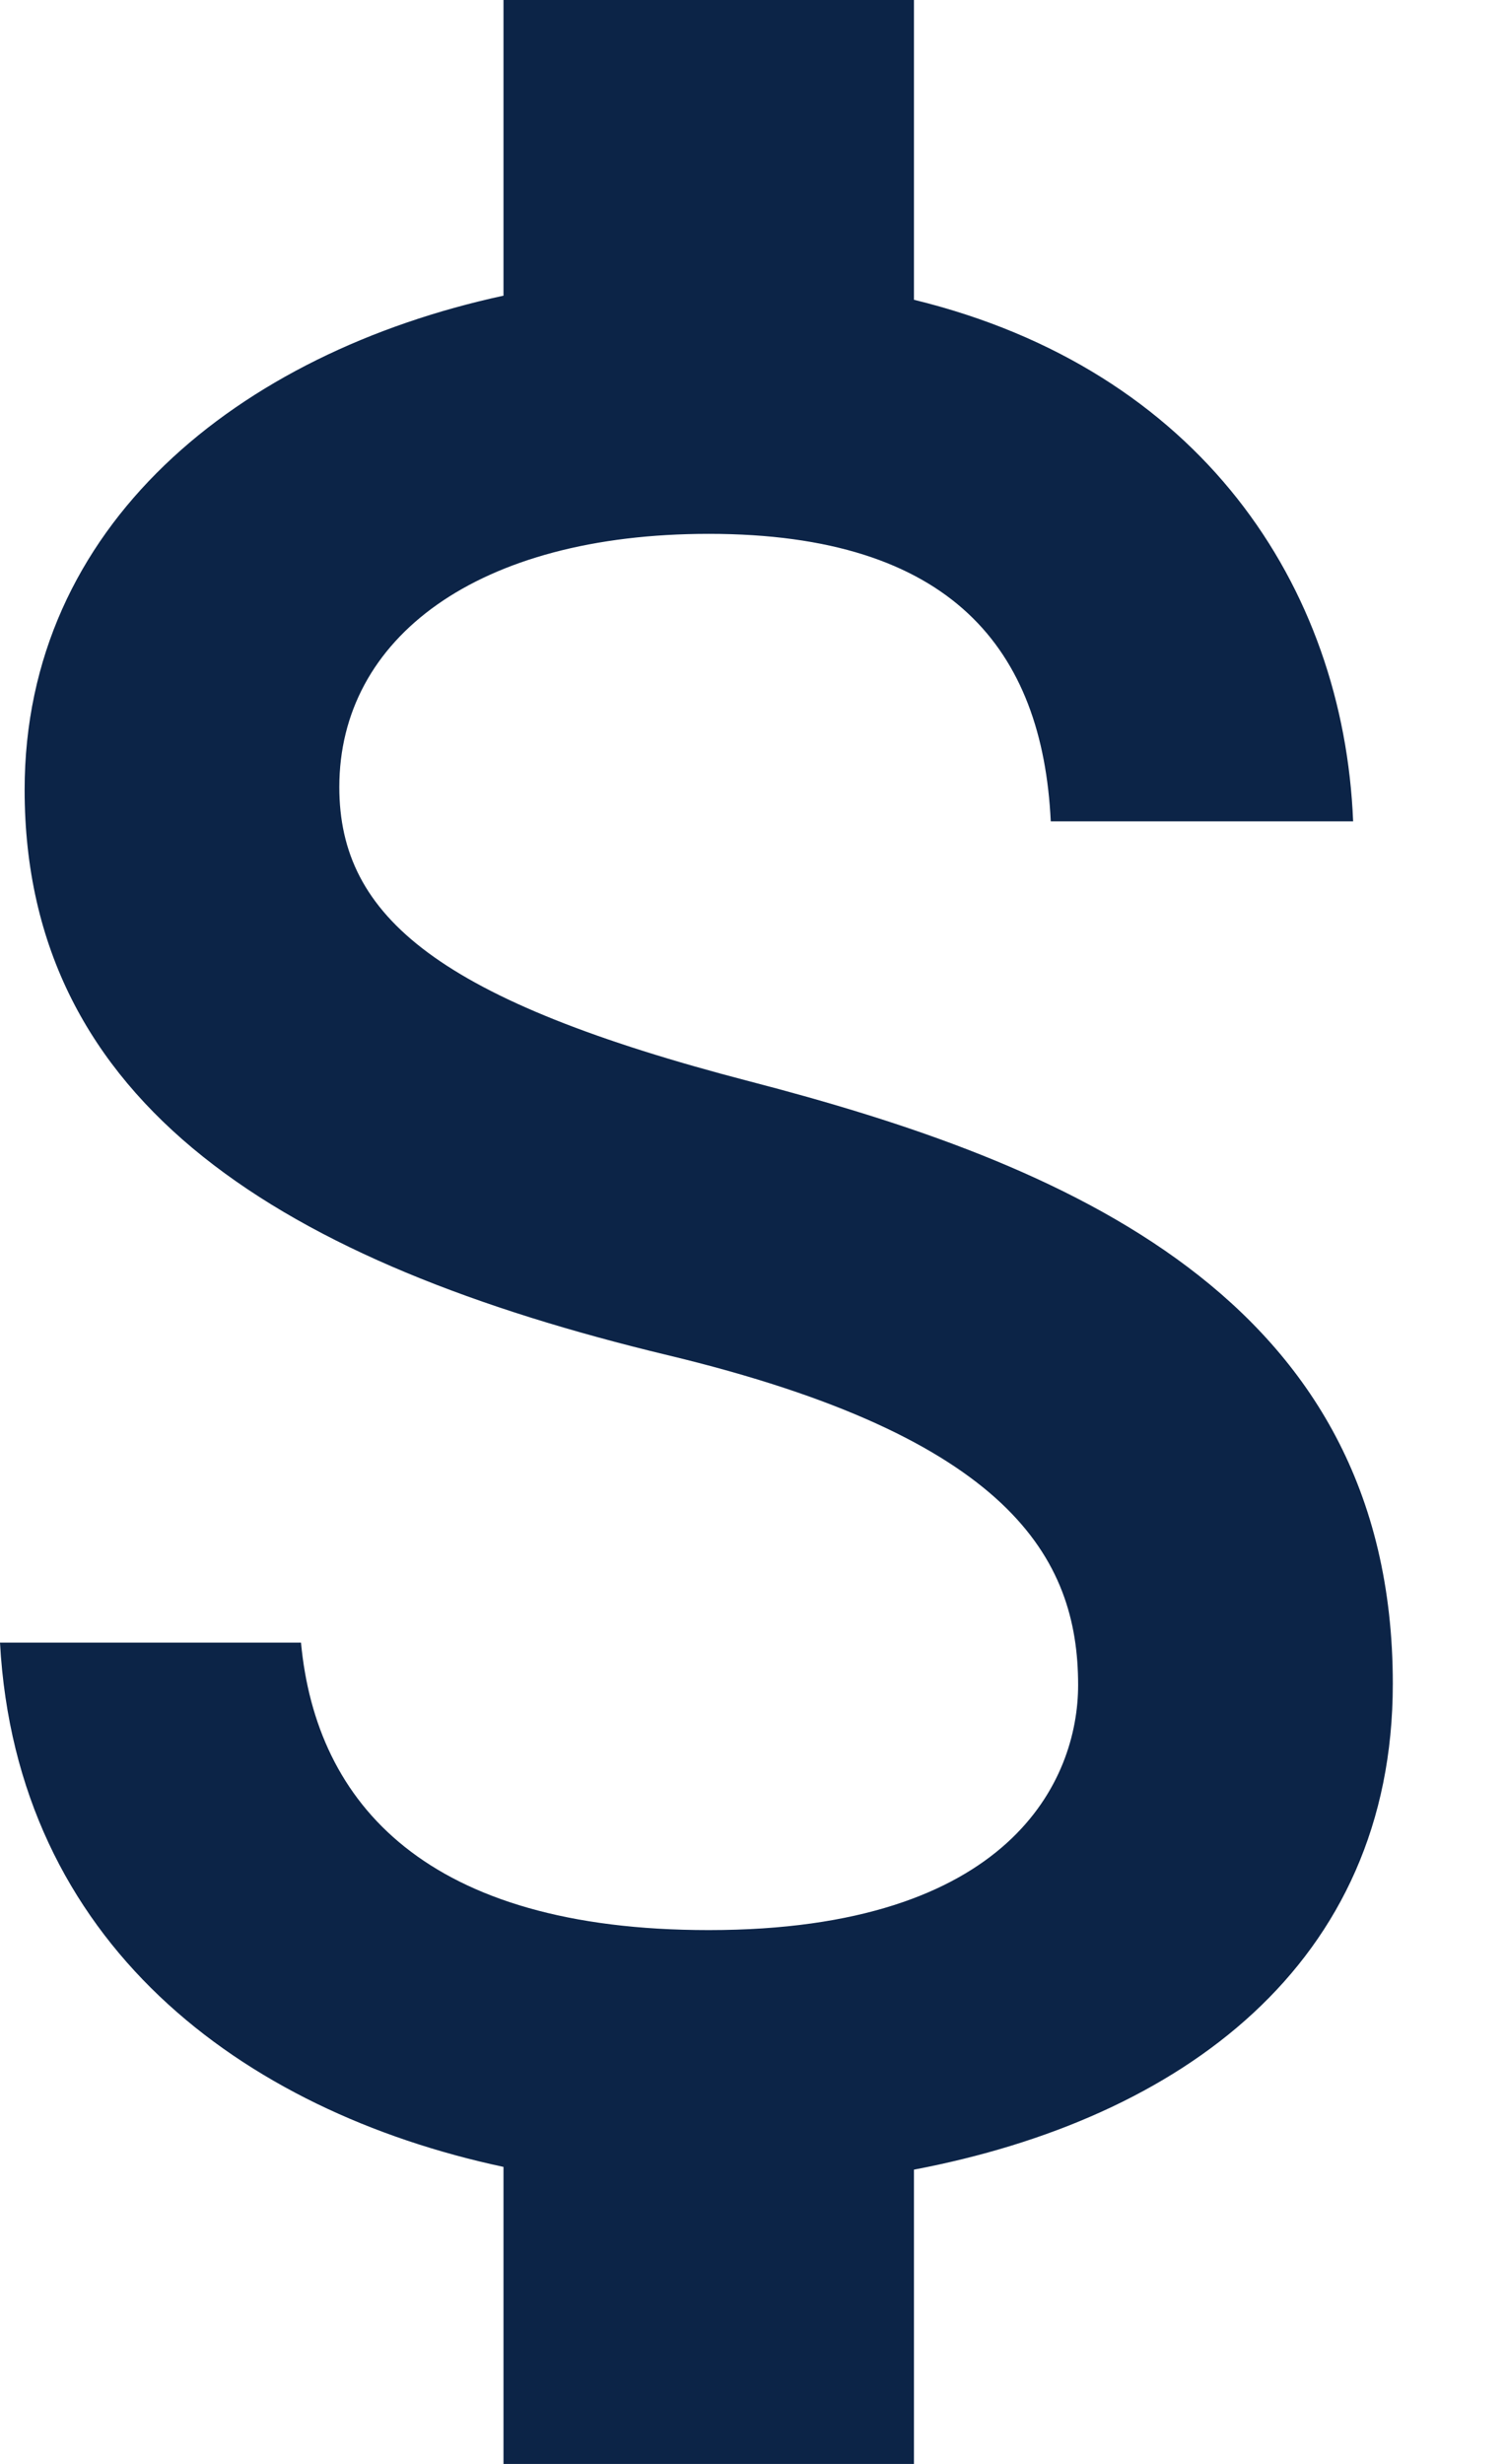 <svg width="11" height="18" viewBox="0 0 11 18" fill="none" xmlns="http://www.w3.org/2000/svg">
<path d="M5.48 7.9C3.21 7.31 2.48 6.7 2.48 5.75C2.48 4.66 3.49 3.9 5.18 3.9C6.96 3.9 7.62 4.75 7.68 6H9.89C9.82 4.28 8.77 2.7 6.68 2.19V0H3.68V2.16C1.74 2.58 0.18 3.84 0.18 5.77C0.18 8.08 2.09 9.23 4.88 9.9C7.38 10.5 7.88 11.38 7.88 12.31C7.88 13 7.39 14.1 5.18 14.1C3.12 14.1 2.31 13.18 2.2 12H0C0.12 14.19 1.76 15.42 3.68 15.83V18H6.68V15.85C8.63 15.48 10.18 14.35 10.18 12.3C10.18 9.46 7.75 8.49 5.48 7.9Z" fill="#0C2447"/>
</svg>
